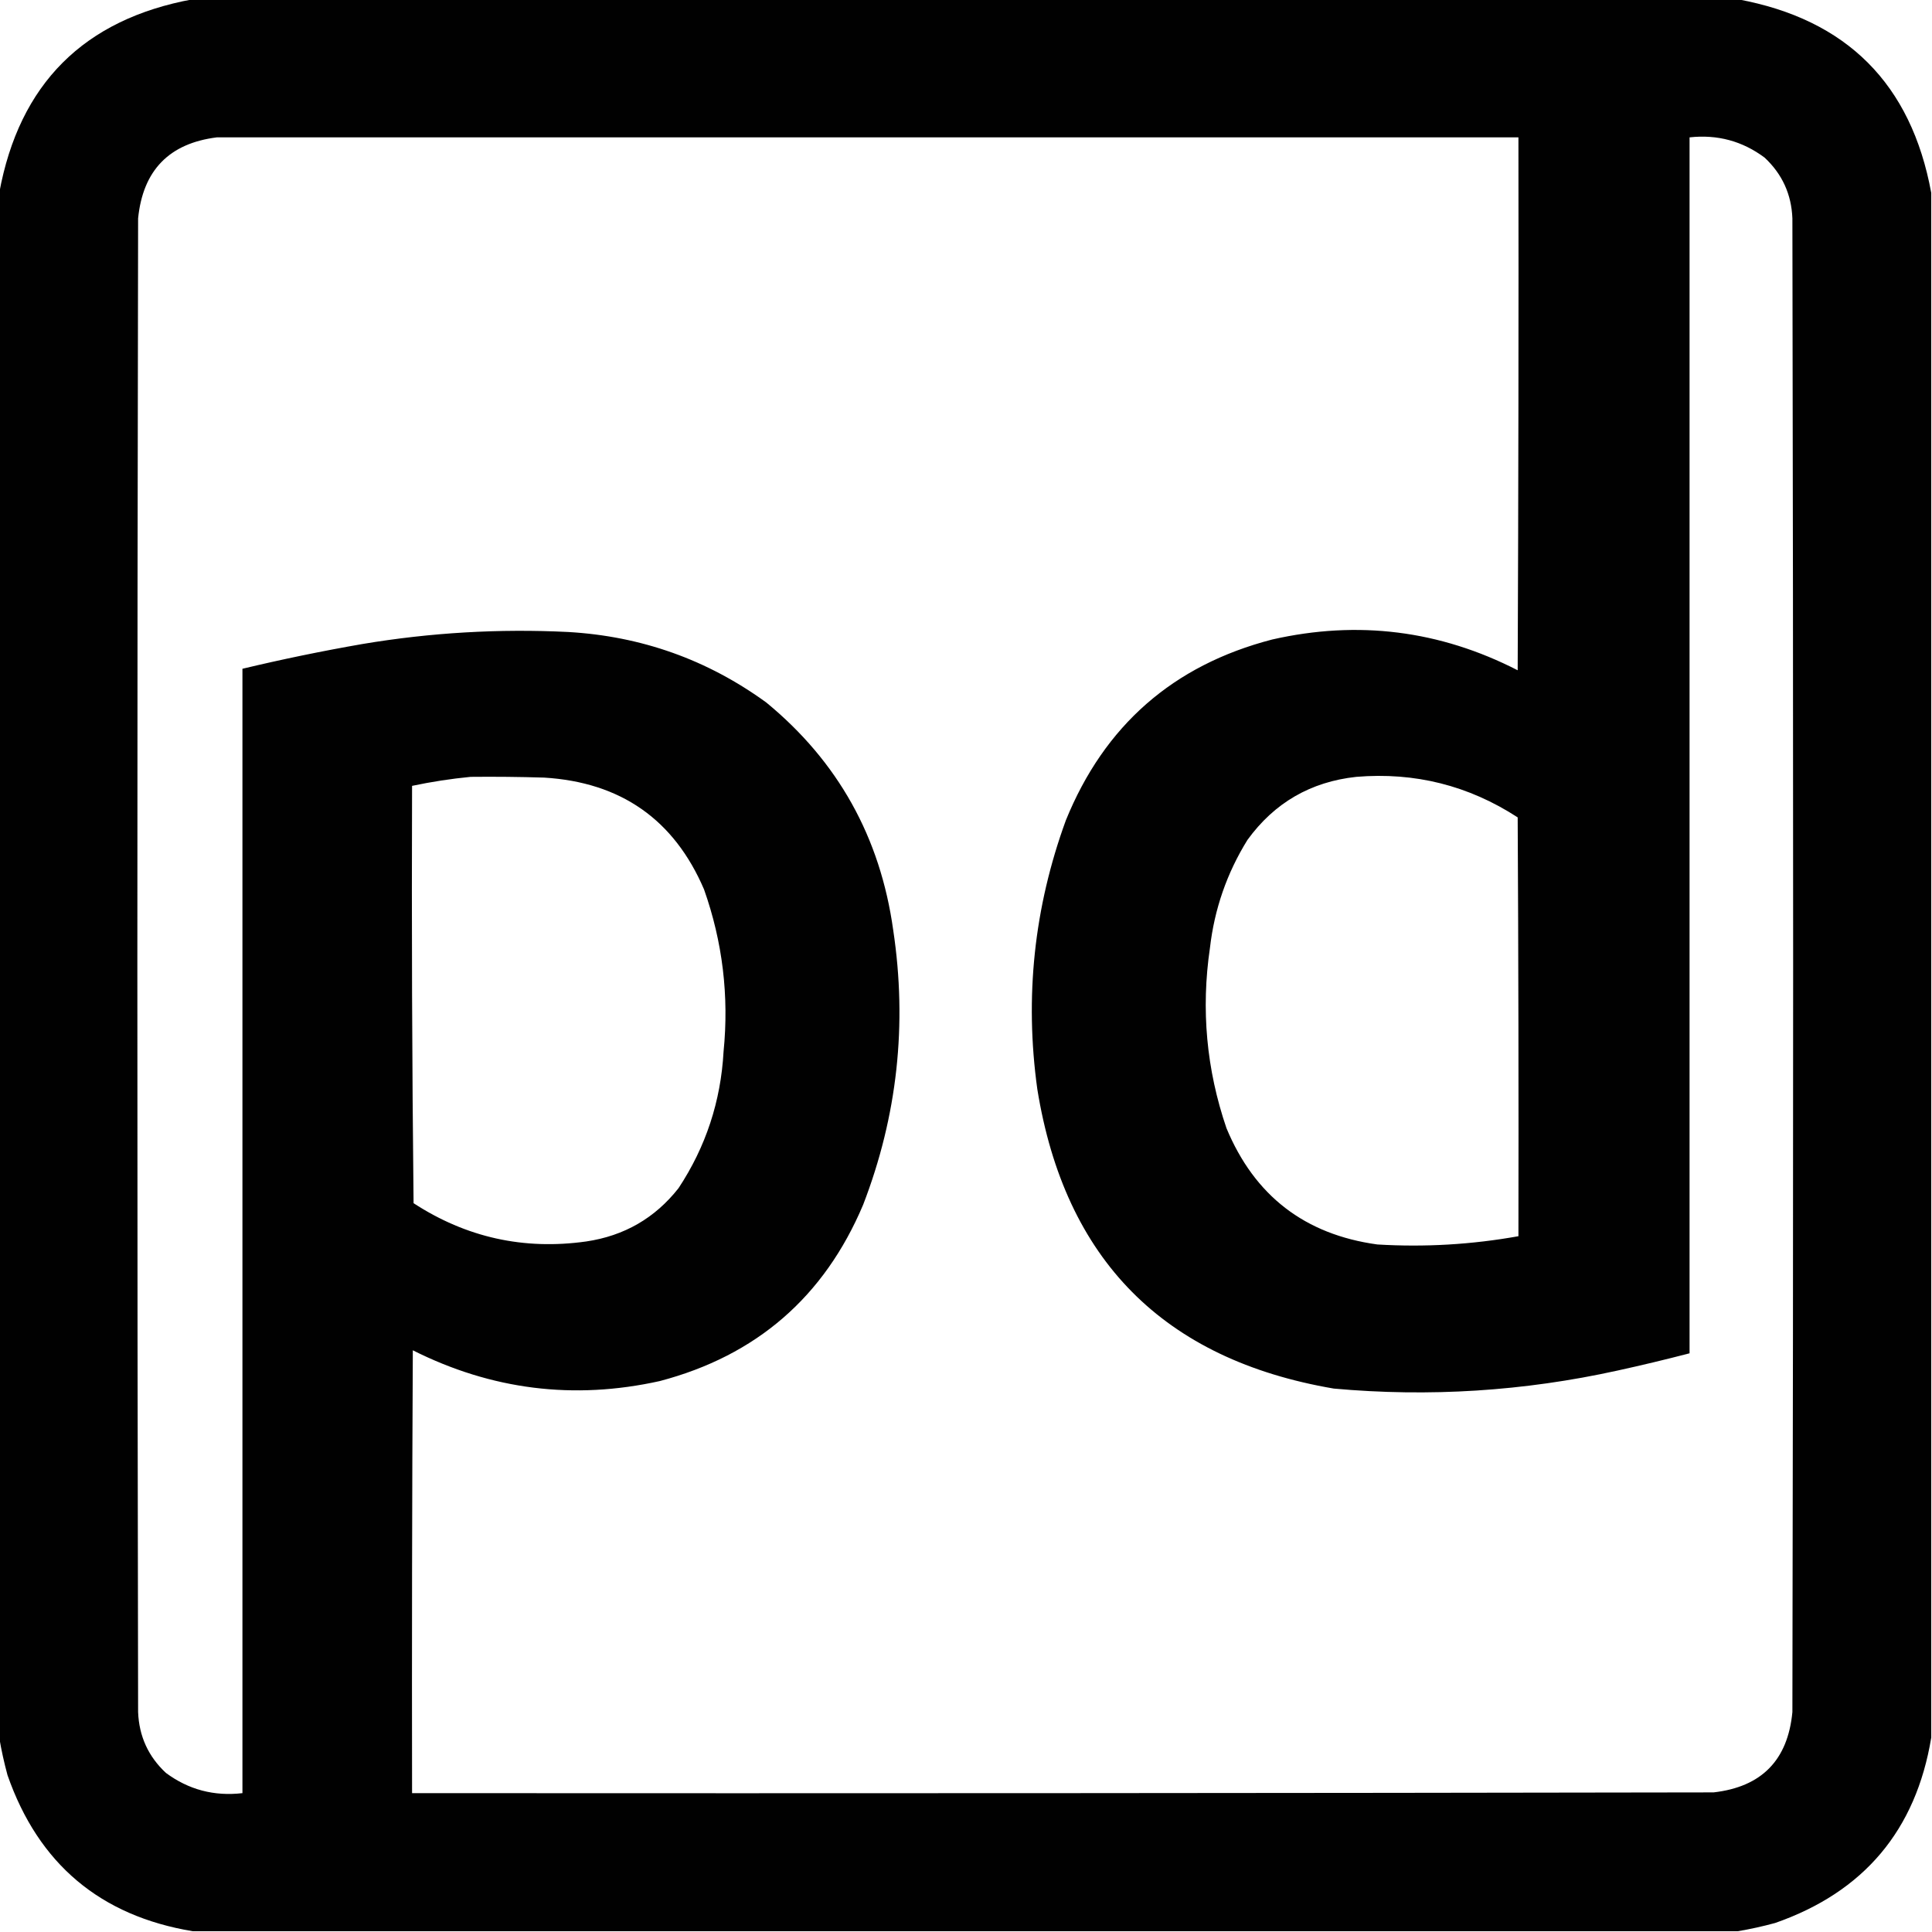 <?xml version="1.0" encoding="UTF-8"?>
<!DOCTYPE svg PUBLIC "-//W3C//DTD SVG 1.1//EN" "http://www.w3.org/Graphics/SVG/1.1/DTD/svg11.dtd">
<svg xmlns="http://www.w3.org/2000/svg" version="1.1" width="1287px" height="1287px" style="shape-rendering:geometricPrecision; text-rendering:geometricPrecision; image-rendering:optimizeQuality; fill-rule:evenodd; clip-rule:evenodd" xmlns:xlink="http://www.w3.org/1999/xlink">
<g><path style="opacity:0.994" fill="#000000" d="M 128.5,-0.5 C 471.5,-0.5 814.5,-0.5 1157.5,-0.5C 1230.17,12.833 1273.17,55.833 1286.5,128.5C 1286.5,471.5 1286.5,814.5 1286.5,1157.5C 1276.3,1219.21 1241.63,1260.37 1182.5,1281C 1174.12,1283.28 1165.79,1285.11 1157.5,1286.5C 814.5,1286.5 471.5,1286.5 128.5,1286.5C 66.794,1276.3 25.628,1241.63 5,1182.5C 2.722,1174.12 0.889,1165.79 -0.5,1157.5C -0.5,814.5 -0.5,471.5 -0.5,128.5C 12.833,55.833 55.833,12.833 128.5,-0.5 Z M 144.5,91.5 C 433.5,91.5 722.5,91.5 1011.5,91.5C 1011.67,209.834 1011.5,328.167 1011,446.5C 959.085,419.878 904.585,413.045 847.5,426C 781.518,443.089 735.685,483.255 710,546.5C 688.829,604.543 682.495,664.209 691,725.5C 709.307,839.14 775.14,905.64 888.5,925C 952.101,930.754 1015.1,926.754 1077.5,913C 1093.6,909.475 1109.6,905.642 1125.5,901.5C 1125.5,631.5 1125.5,361.5 1125.5,91.5C 1144.04,89.466 1160.7,93.966 1175.5,105C 1187.21,115.923 1193.38,129.423 1194,145.5C 1194.67,477.167 1194.67,808.833 1194,1140.5C 1190.97,1172.53 1173.47,1190.36 1141.5,1194C 852.5,1194.5 563.5,1194.67 274.5,1194.5C 274.333,1096.17 274.5,997.833 275,899.5C 327.47,925.862 382.304,932.695 439.5,920C 503.929,903.037 549.096,863.87 575,802.5C 597.805,743.328 604.471,682.328 595,619.5C 586.391,557.754 558.224,507.254 510.5,468C 471.254,439.47 427.254,423.804 378.5,421C 332.539,418.727 286.872,421.393 241.5,429C 214.644,433.671 187.977,439.171 161.5,445.5C 161.5,695.167 161.5,944.833 161.5,1194.5C 142.614,1196.7 125.614,1192.2 110.5,1181C 98.79,1170.08 92.624,1156.58 92,1140.5C 91.333,808.833 91.333,477.167 92,145.5C 95.21,113.458 112.71,95.458 144.5,91.5 Z M 313.5,517.5 C 329.837,517.333 346.17,517.5 362.5,518C 413.548,521.107 449.048,545.94 469,592.5C 481.368,627.514 485.702,663.514 482,700.5C 480.173,733.646 470.173,763.98 452,791.5C 436.317,811.433 415.817,823.266 390.5,827C 348.907,832.85 310.573,824.35 275.5,801.5C 274.5,708.836 274.167,616.169 274.5,523.5C 287.52,520.751 300.52,518.751 313.5,517.5 Z M 903.5,517.5 C 942.48,514.259 978.313,523.259 1011,544.5C 1011.5,637.499 1011.67,730.499 1011.5,823.5C 980.404,829.076 949.07,830.909 917.5,829C 869.191,822.356 835.691,796.522 817,751.5C 803.66,712.432 799.994,672.432 806,631.5C 808.977,605.568 817.31,581.568 831,559.5C 848.94,534.779 873.106,520.779 903.5,517.5 Z"/></g>
</svg>
